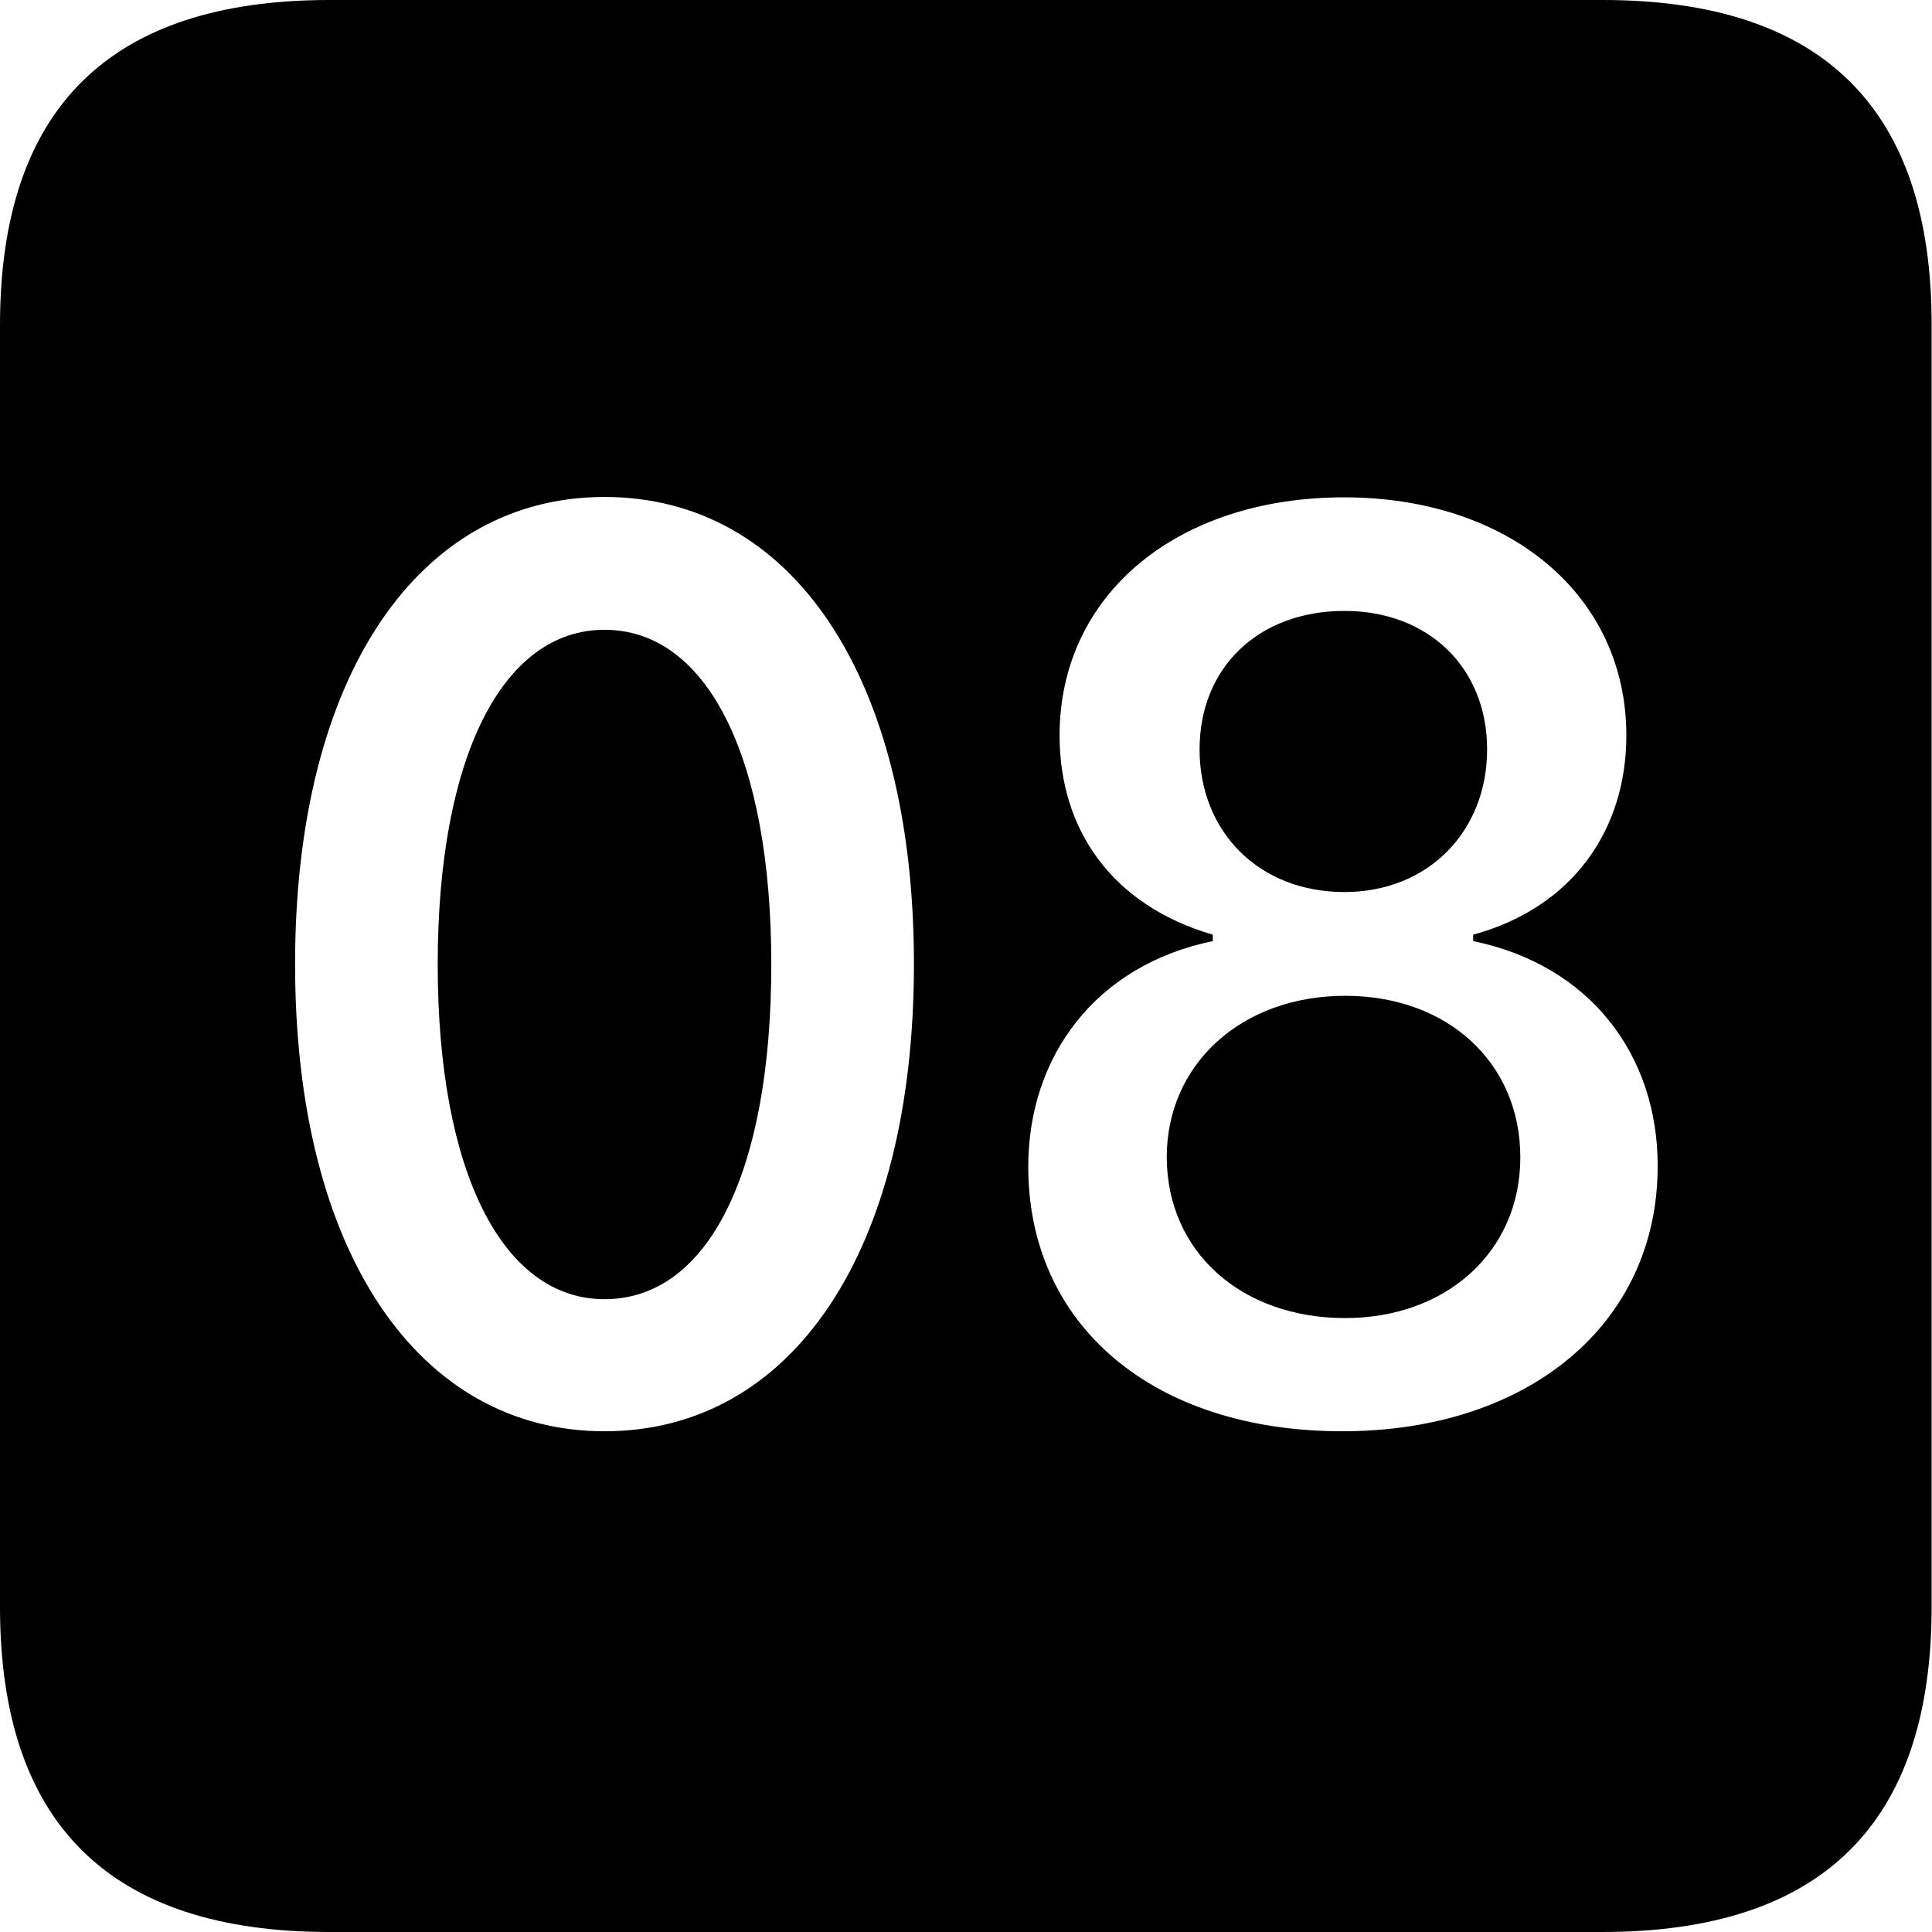 <?xml version="1.0" ?><!-- Generator: Adobe Illustrator 25.0.0, SVG Export Plug-In . SVG Version: 6.00 Build 0)  --><svg xmlns="http://www.w3.org/2000/svg" xmlns:xlink="http://www.w3.org/1999/xlink" version="1.1" id="Layer_1" x="0px" y="0px" viewBox="0 0 512 512" style="enable-background:new 0 0 512 512;" xml:space="preserve">
<path d="M87.3,512h337.3c58.4,0,87.3-28.9,87.3-86.2V86.2C512,28.9,483.1,0,424.7,0H87.3C29.2,0,0,28.6,0,86.2v339.6  C0,483.4,29.2,512,87.3,512z M160.2,379.3c-49.2,0-82-47.3-82-123.8s32.8-123.8,82-123.8c49.5,0,82,47.3,82,123.8  S209.7,379.3,160.2,379.3z M355.7,379.3c-50.1,0-83.2-28.1-83.2-70.1c0-29.2,17.8-53.4,48.9-59.8v-1.7  c-26.7-7.8-40.6-27.8-40.6-52.8c0-37.3,31.1-63.1,75.4-63.1c43.7,0,74.8,25.9,74.8,63.1c0,25-14.2,45.6-40.6,52.8v1.7  c31.1,6.4,48.9,30.3,48.9,59.5C439.4,350.7,405.2,379.3,355.7,379.3z M356.3,236.4c22.2,0,37.8-16.1,37.8-37.8  c0-21.7-15.6-36.7-37.8-36.7c-22.8,0-38.4,15-38.4,36.7C317.9,220.3,333.5,236.4,356.3,236.4z M160.2,344.3  c27.5,0,44.2-33.7,44.2-88.7s-17-88.7-44.2-88.7c-27,0-44.2,33.7-44.2,88.7S133.2,344.3,160.2,344.3z M356.5,349.3  c26.7,0,46.4-17.5,46.4-42.6c0-25-19.2-42.8-46.4-42.8c-27.5,0-47.3,18.1-47.3,42.8C309.3,331.8,329,349.3,356.5,349.3z"/>
</svg>